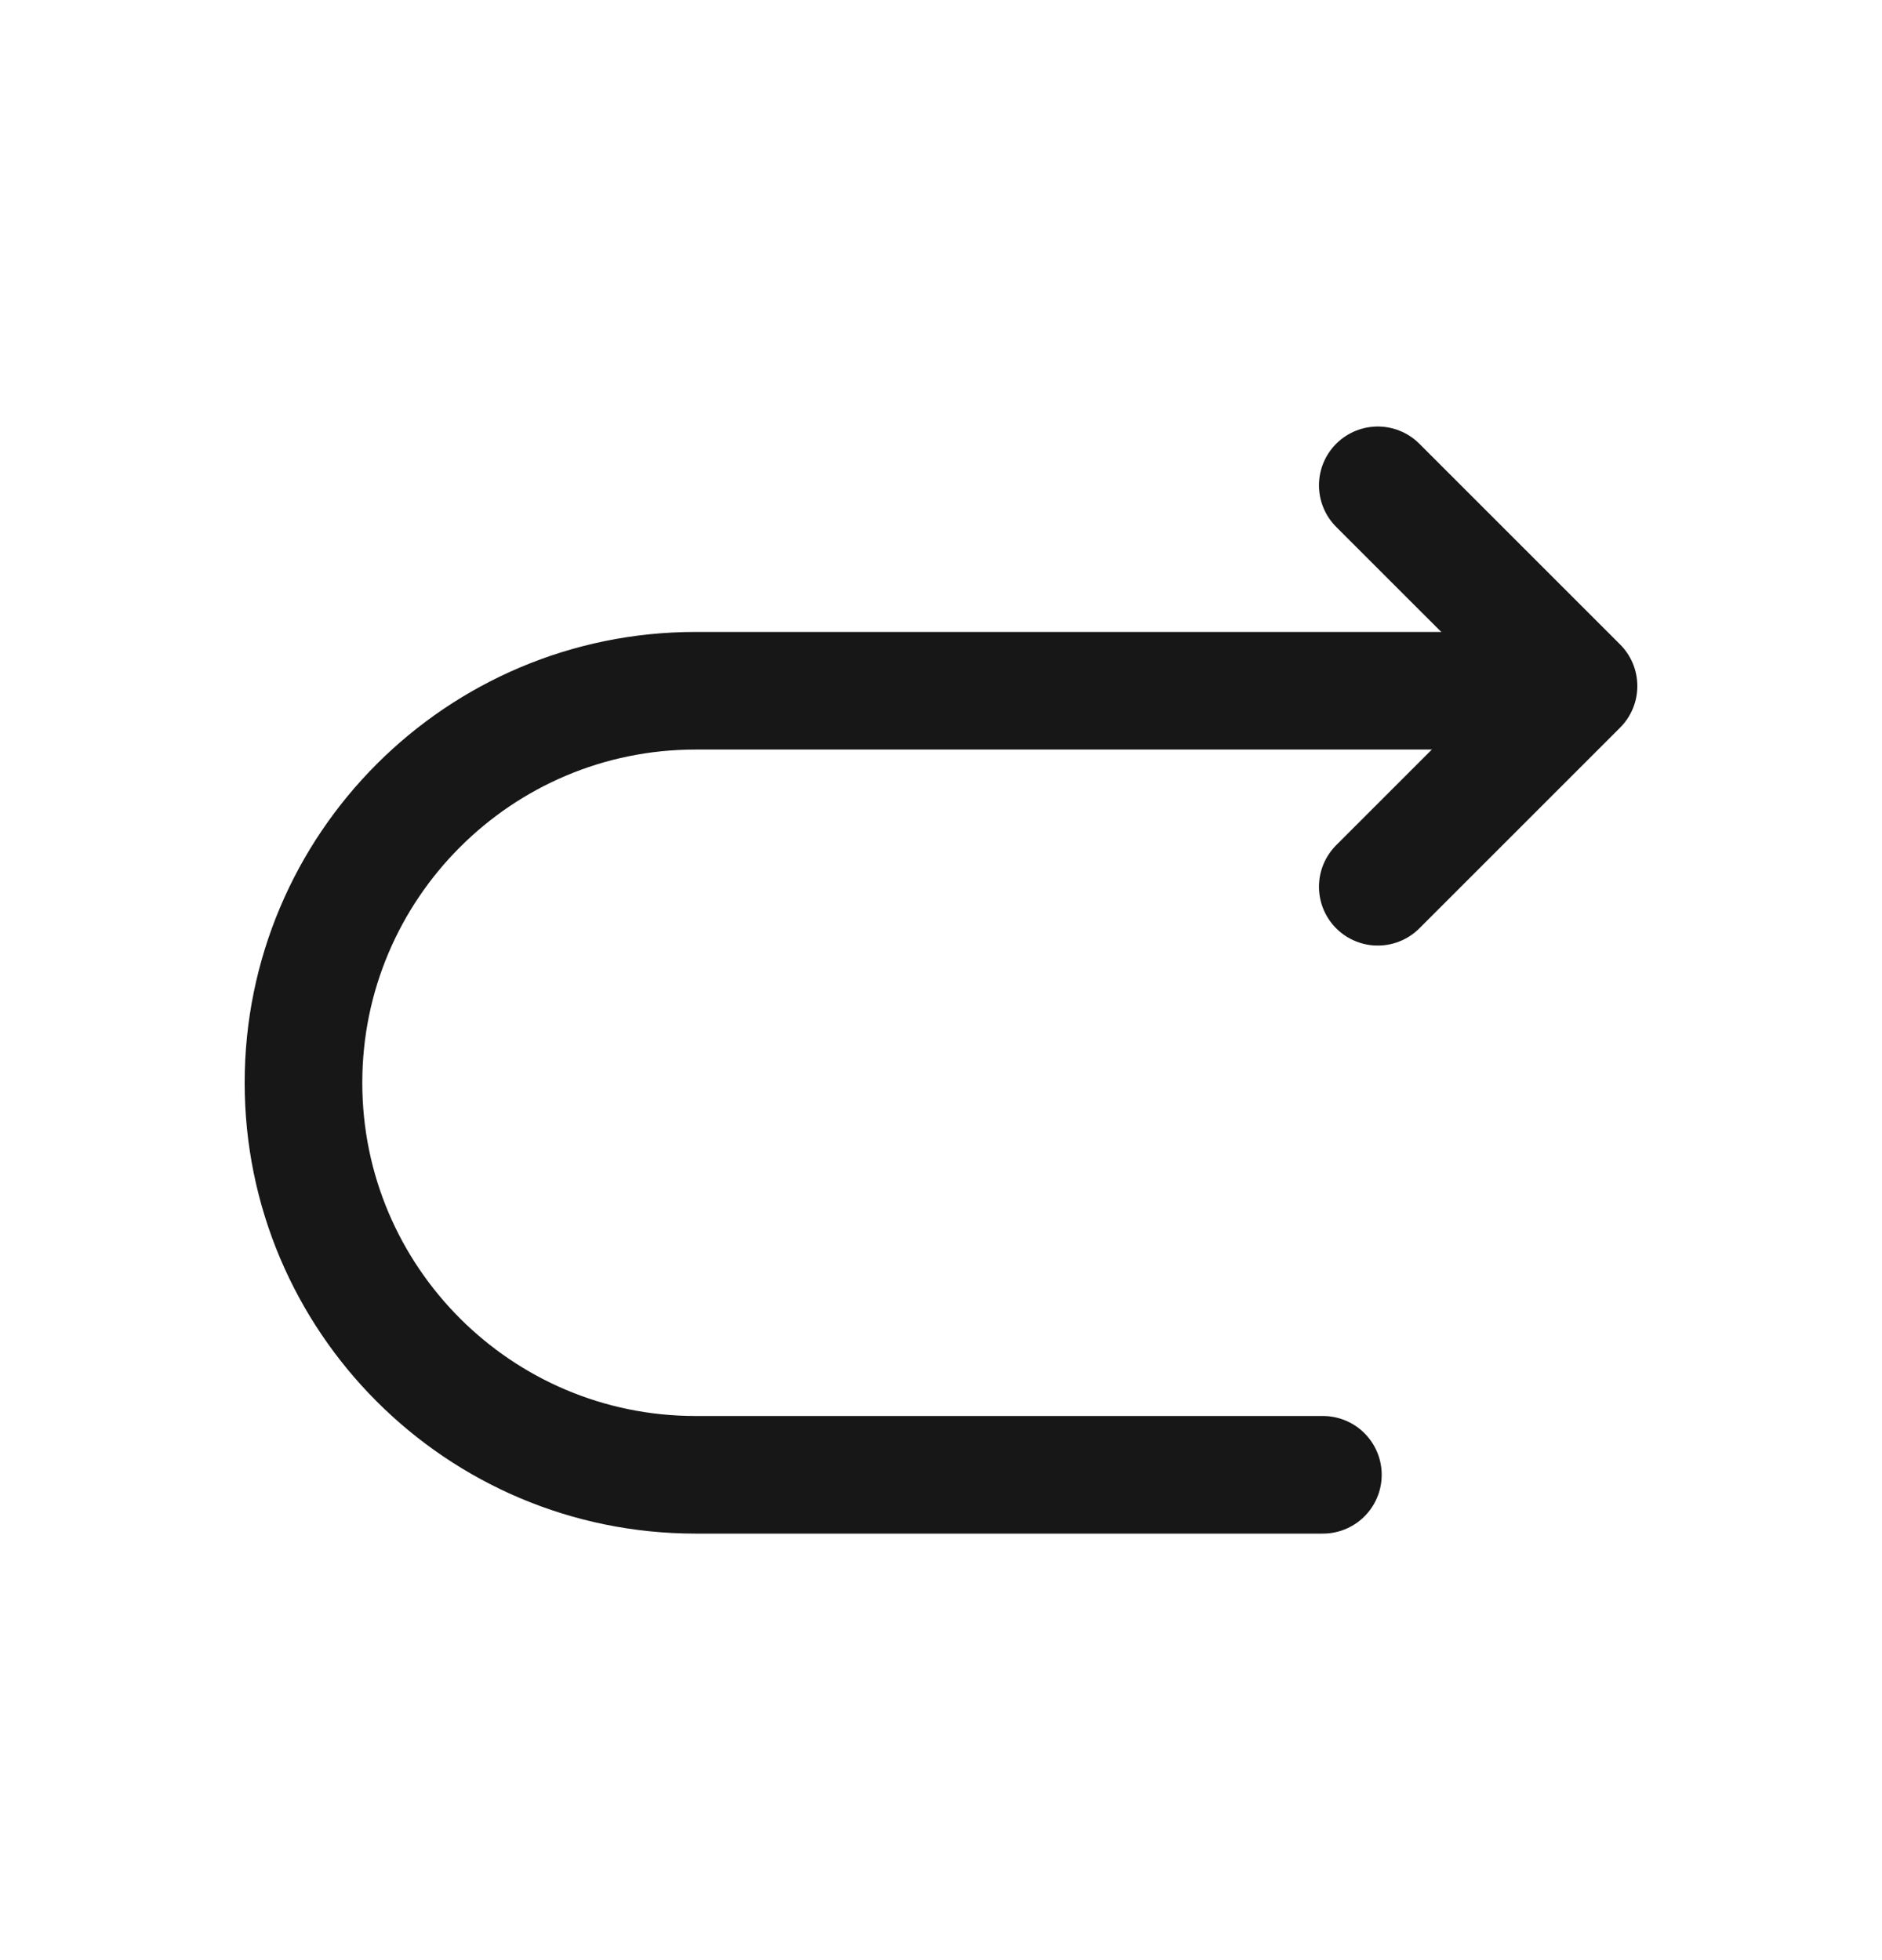 <svg width="24" height="25" viewBox="0 0 24 25" fill="none" xmlns="http://www.w3.org/2000/svg">
<path d="M16.87 18.81H8.87C6.11 18.81 3.87 16.57 3.87 13.81C3.87 11.05 6.11 8.81 8.87 8.81H19.87" stroke="#171717" stroke-width="1.5" stroke-miterlimit="10" stroke-linecap="round" stroke-linejoin="round"/>
<path d="M17.57 11.31L20.13 8.75L17.57 6.19" stroke="#171717" stroke-width="1.5" stroke-linecap="round" stroke-linejoin="round"/>
</svg>
